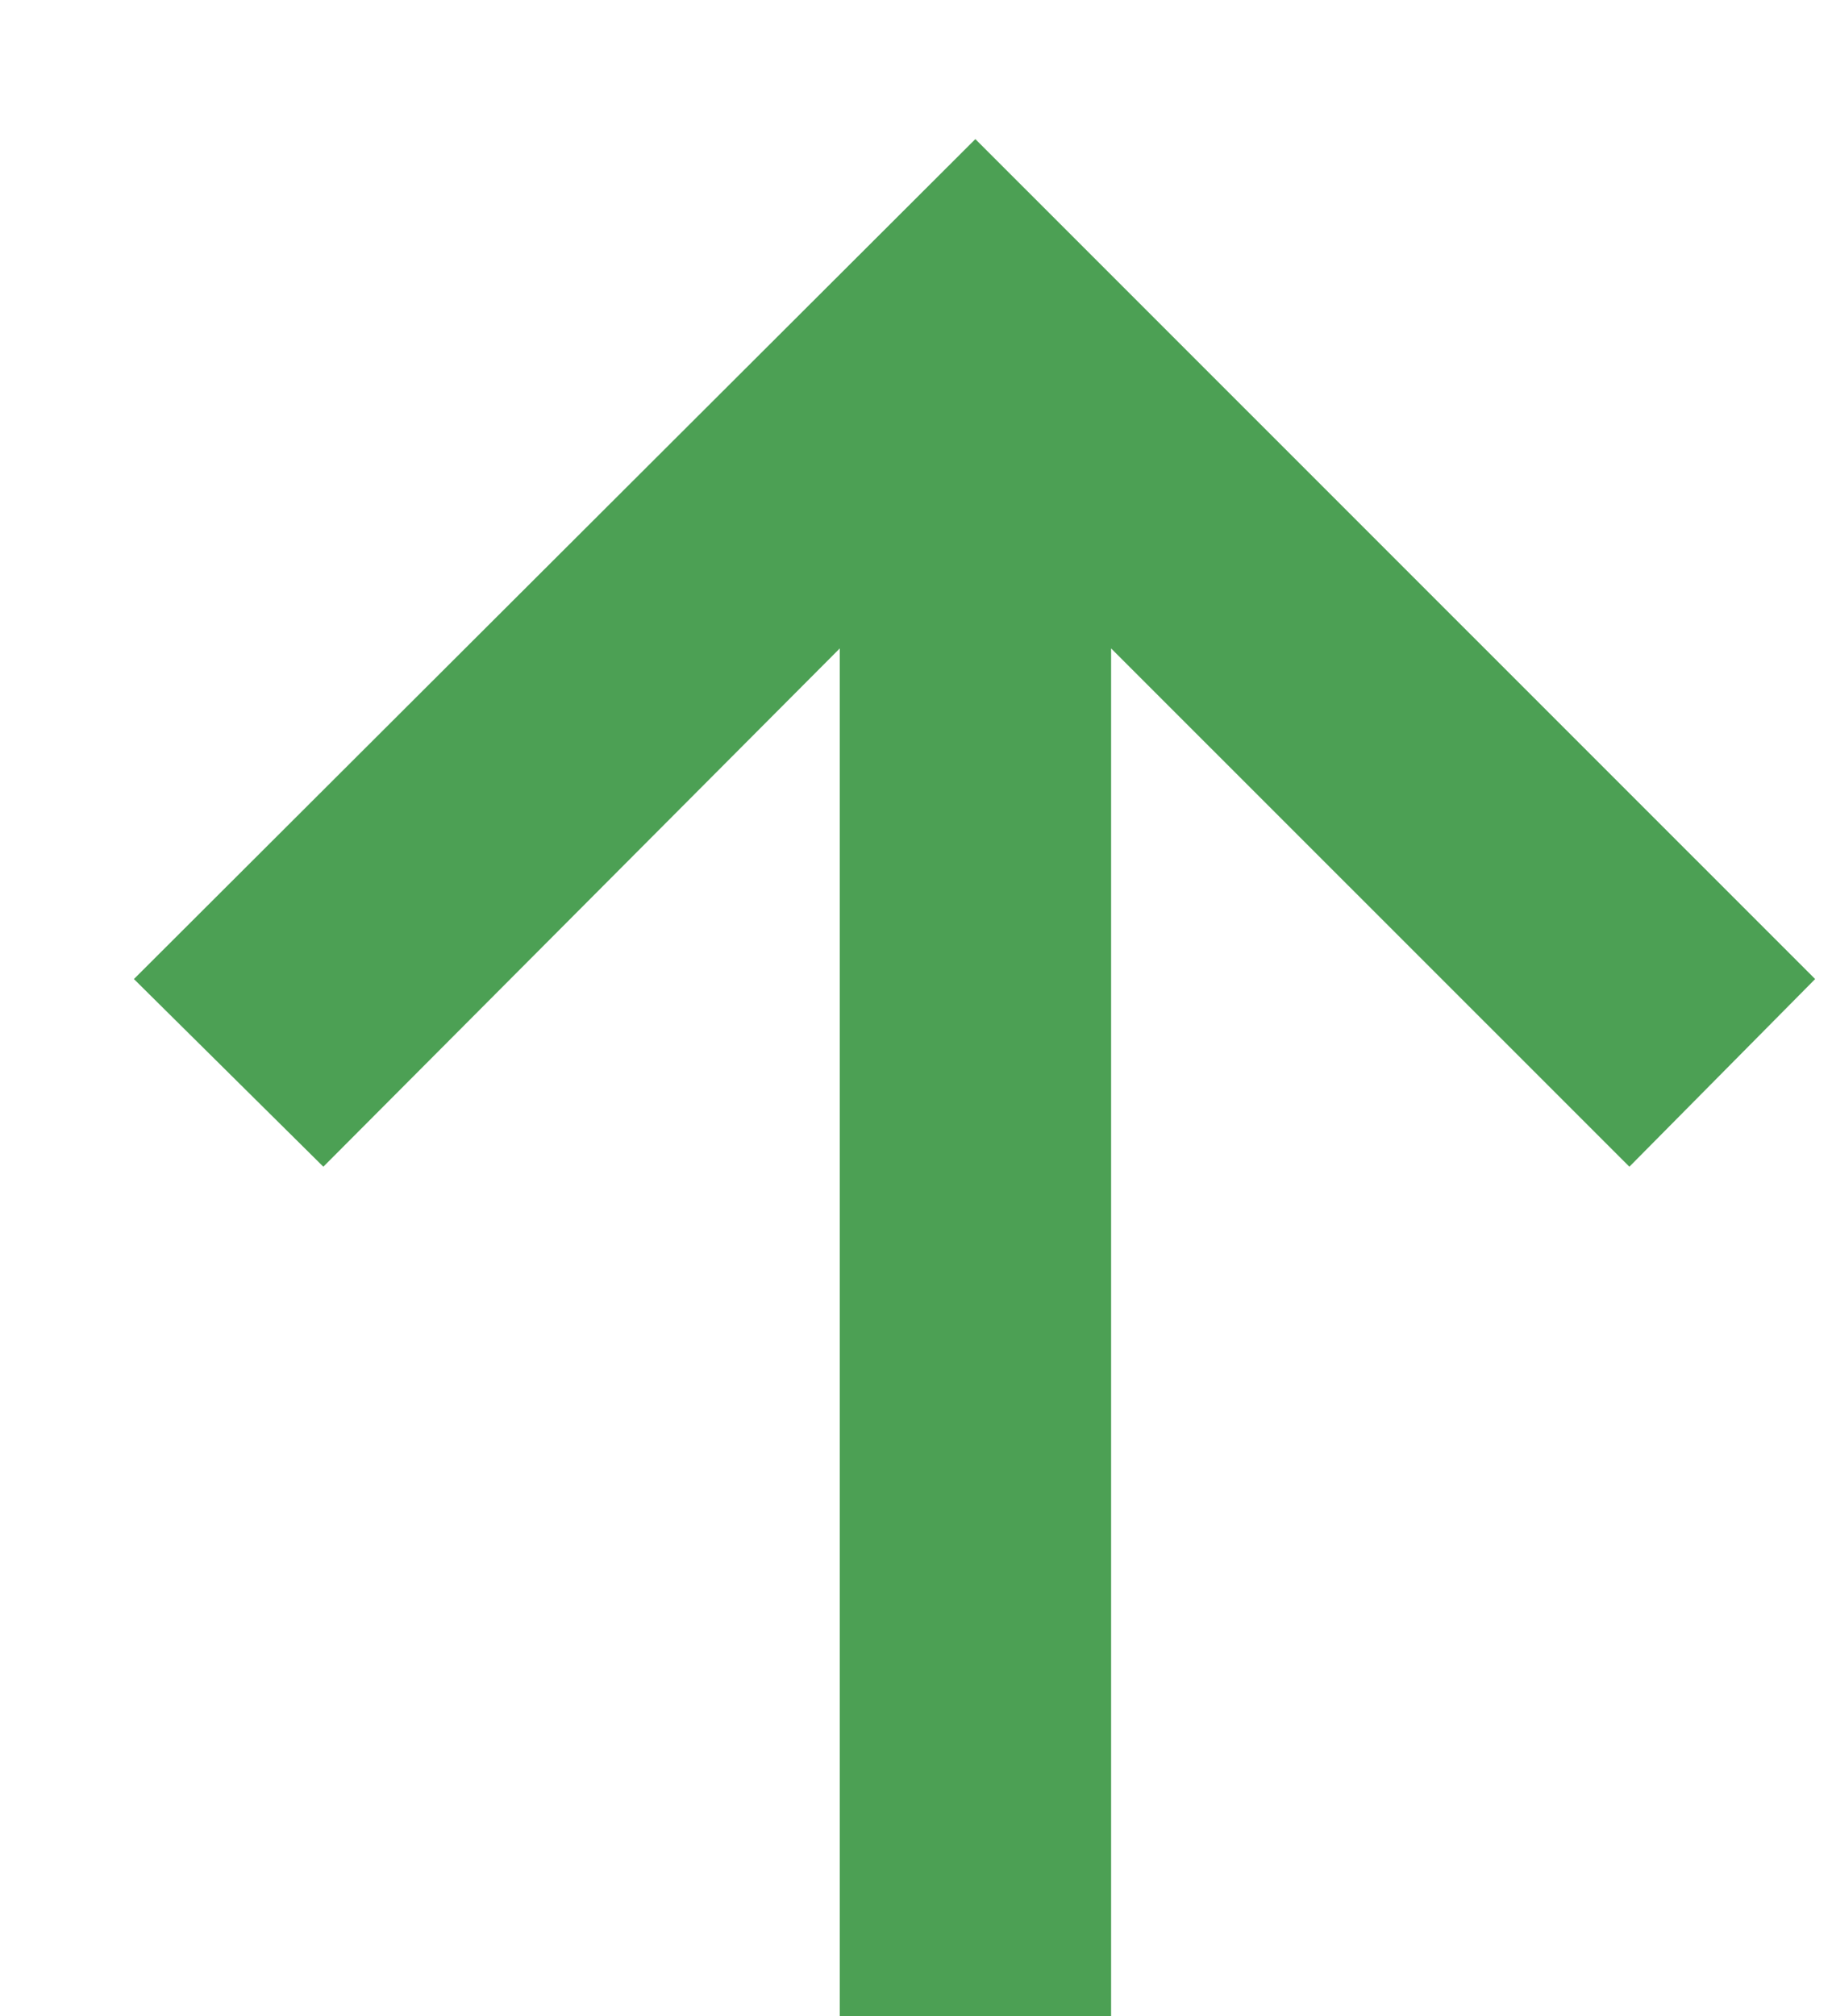 <svg width="10" height="11" viewBox="0 0 10 11" fill="none" xmlns="http://www.w3.org/2000/svg">
<path d="M4.584 11V3.538L1.765 6.366L0.731 5.342L5.324 0.759L9.908 5.342L8.894 6.366L6.065 3.538V11H4.584Z" fill="#4CA054"/>
</svg>
